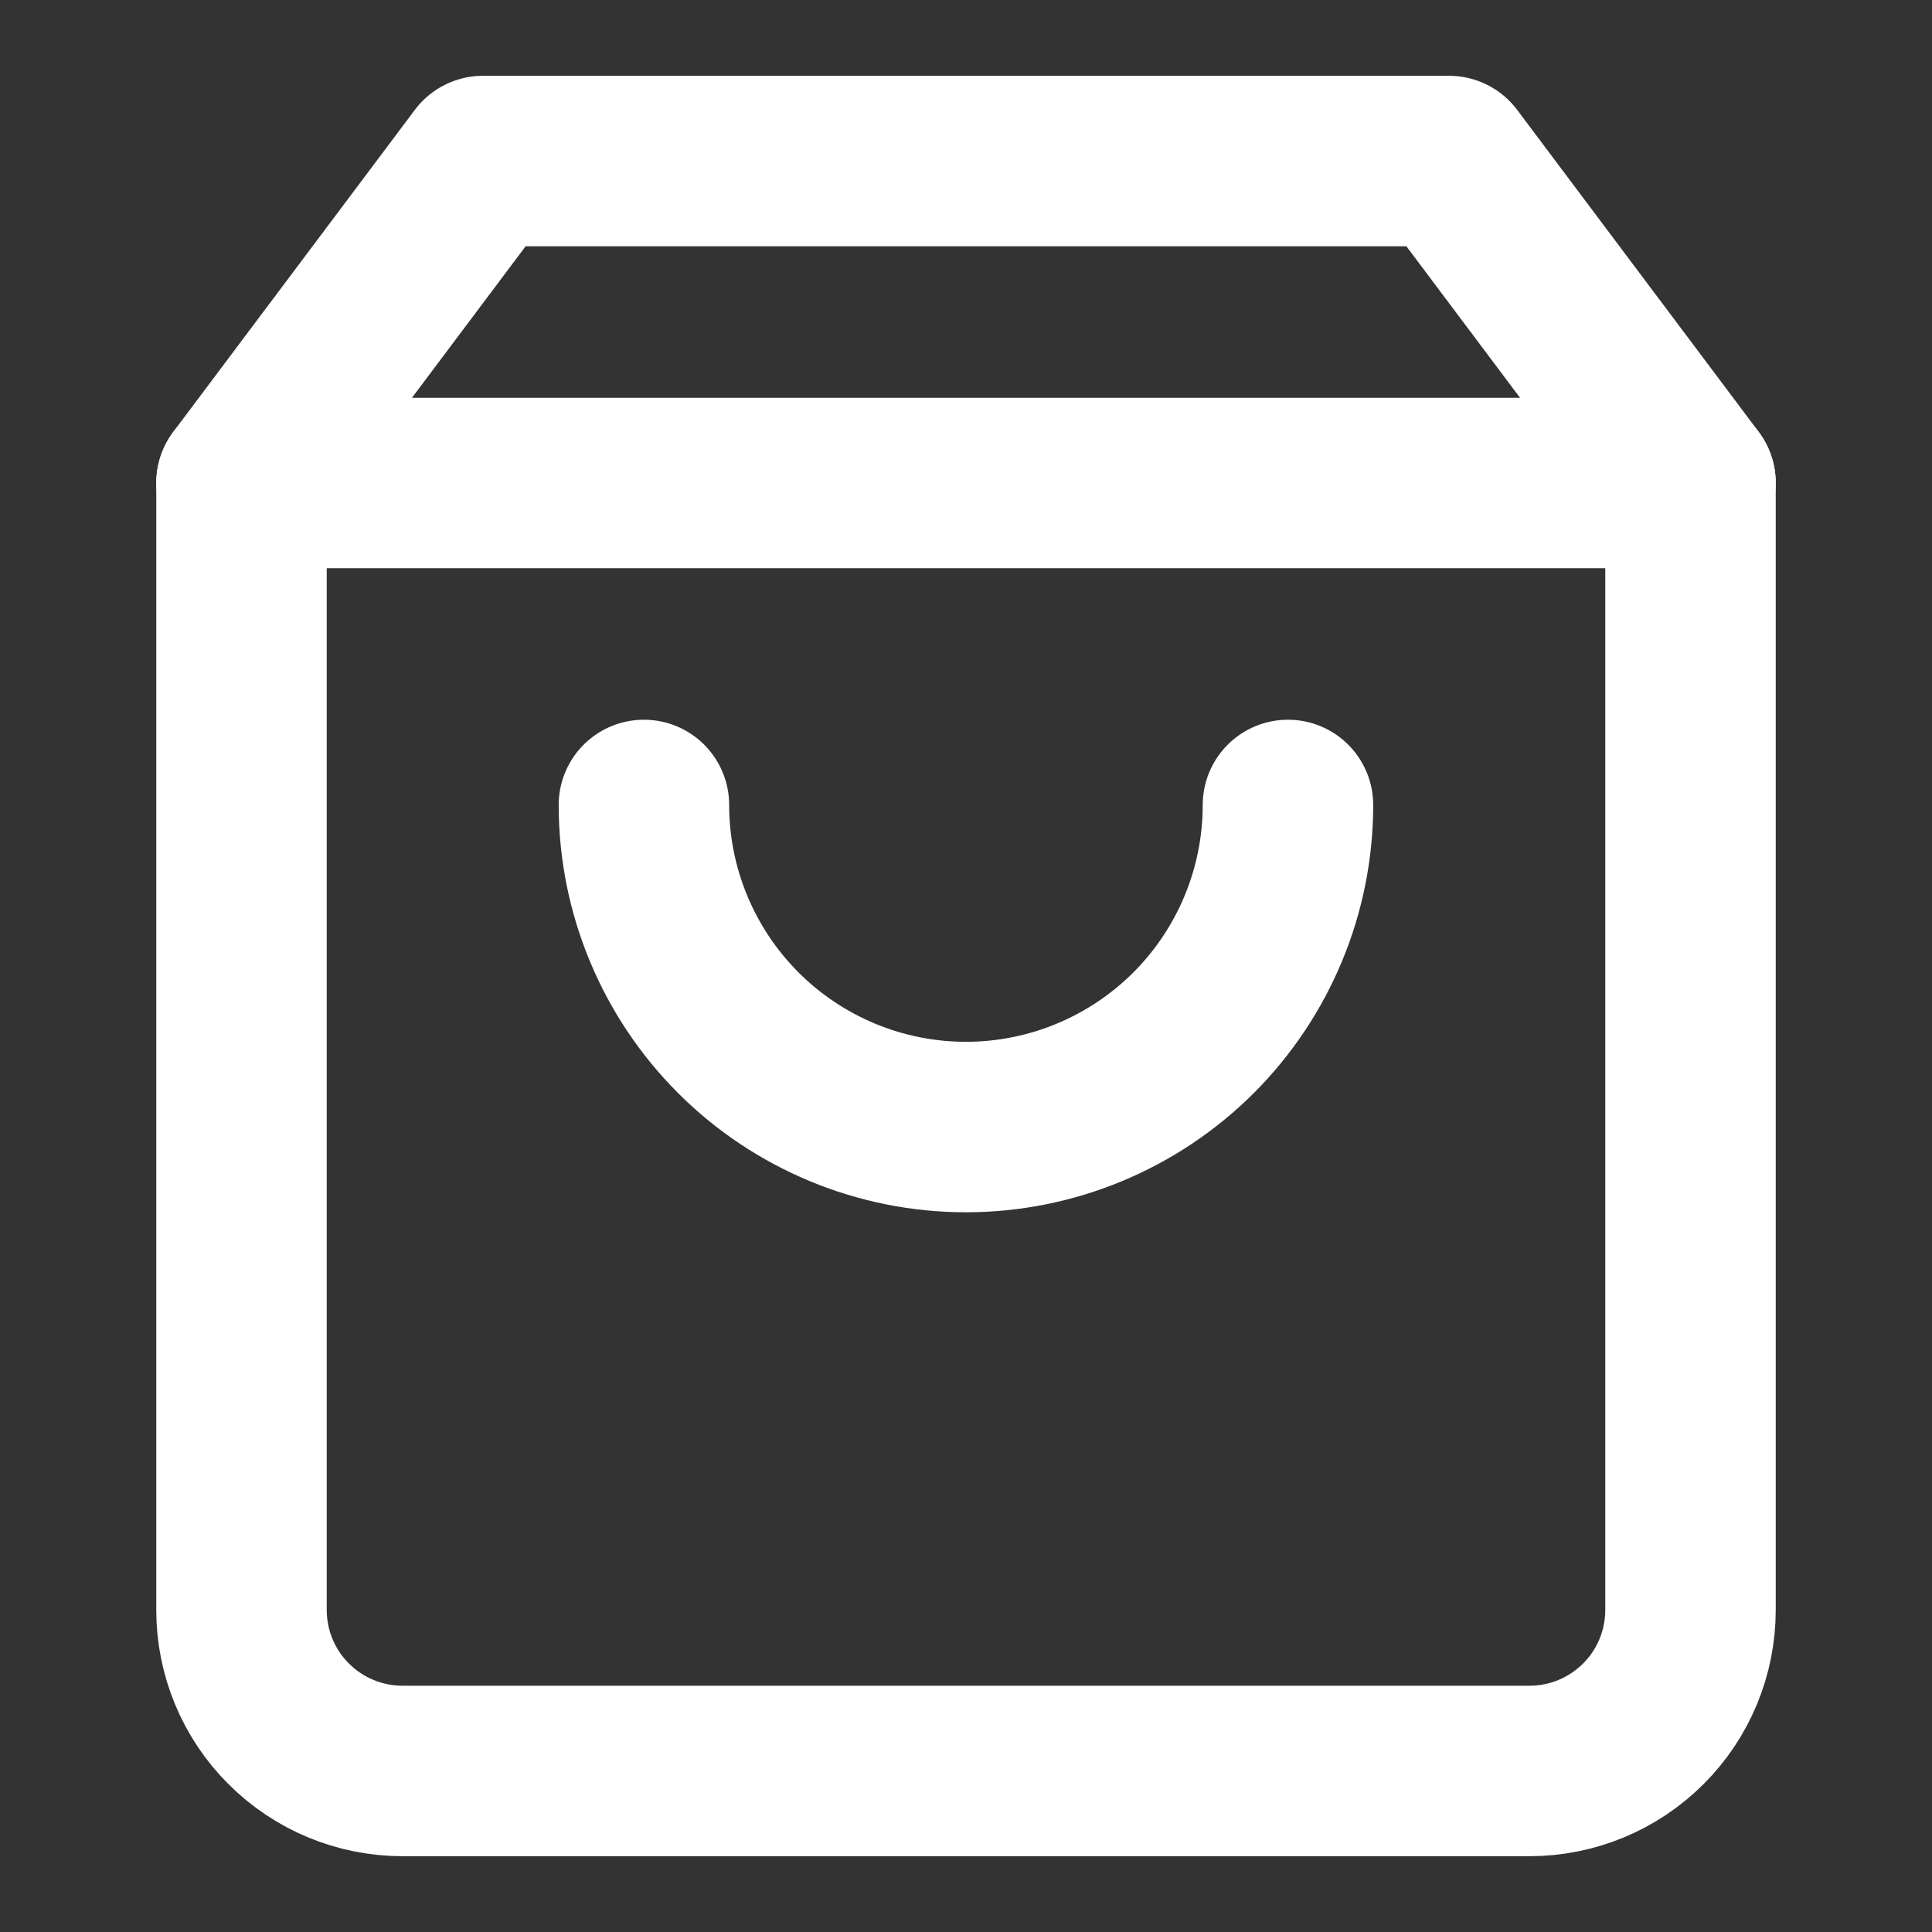 <svg width="17" height="17" viewBox="0 0 17 17" fill="none" xmlns="http://www.w3.org/2000/svg">
<rect x="0" y="0" width="17" height="17" fill="#333333" stroke="none"/>
<path d="M4.25 1.417L2.125 4.25V14.167C2.125 14.542 2.274 14.903 2.54 15.168C2.806 15.434 3.166 15.583 3.542 15.583H13.458C13.834 15.583 14.194 15.434 14.46 15.168C14.726 14.903 14.875 14.542 14.875 14.167V4.25L12.75 1.417H4.25Z" stroke="white" stroke-width="1.5" stroke-linecap="round" stroke-linejoin="round"/>
<path d="M2.125 4.25H14.875" stroke="white" stroke-width="1.5" stroke-linecap="round" stroke-linejoin="round"/>
<path d="M11.333 7.083C11.333 7.835 11.034 8.555 10.503 9.087C9.971 9.618 9.251 9.917 8.499 9.917C7.748 9.917 7.027 9.618 6.496 9.087C5.965 8.555 5.666 7.835 5.666 7.083" stroke="white" stroke-width="1.5" stroke-linecap="round" stroke-linejoin="round"/>
</svg>
